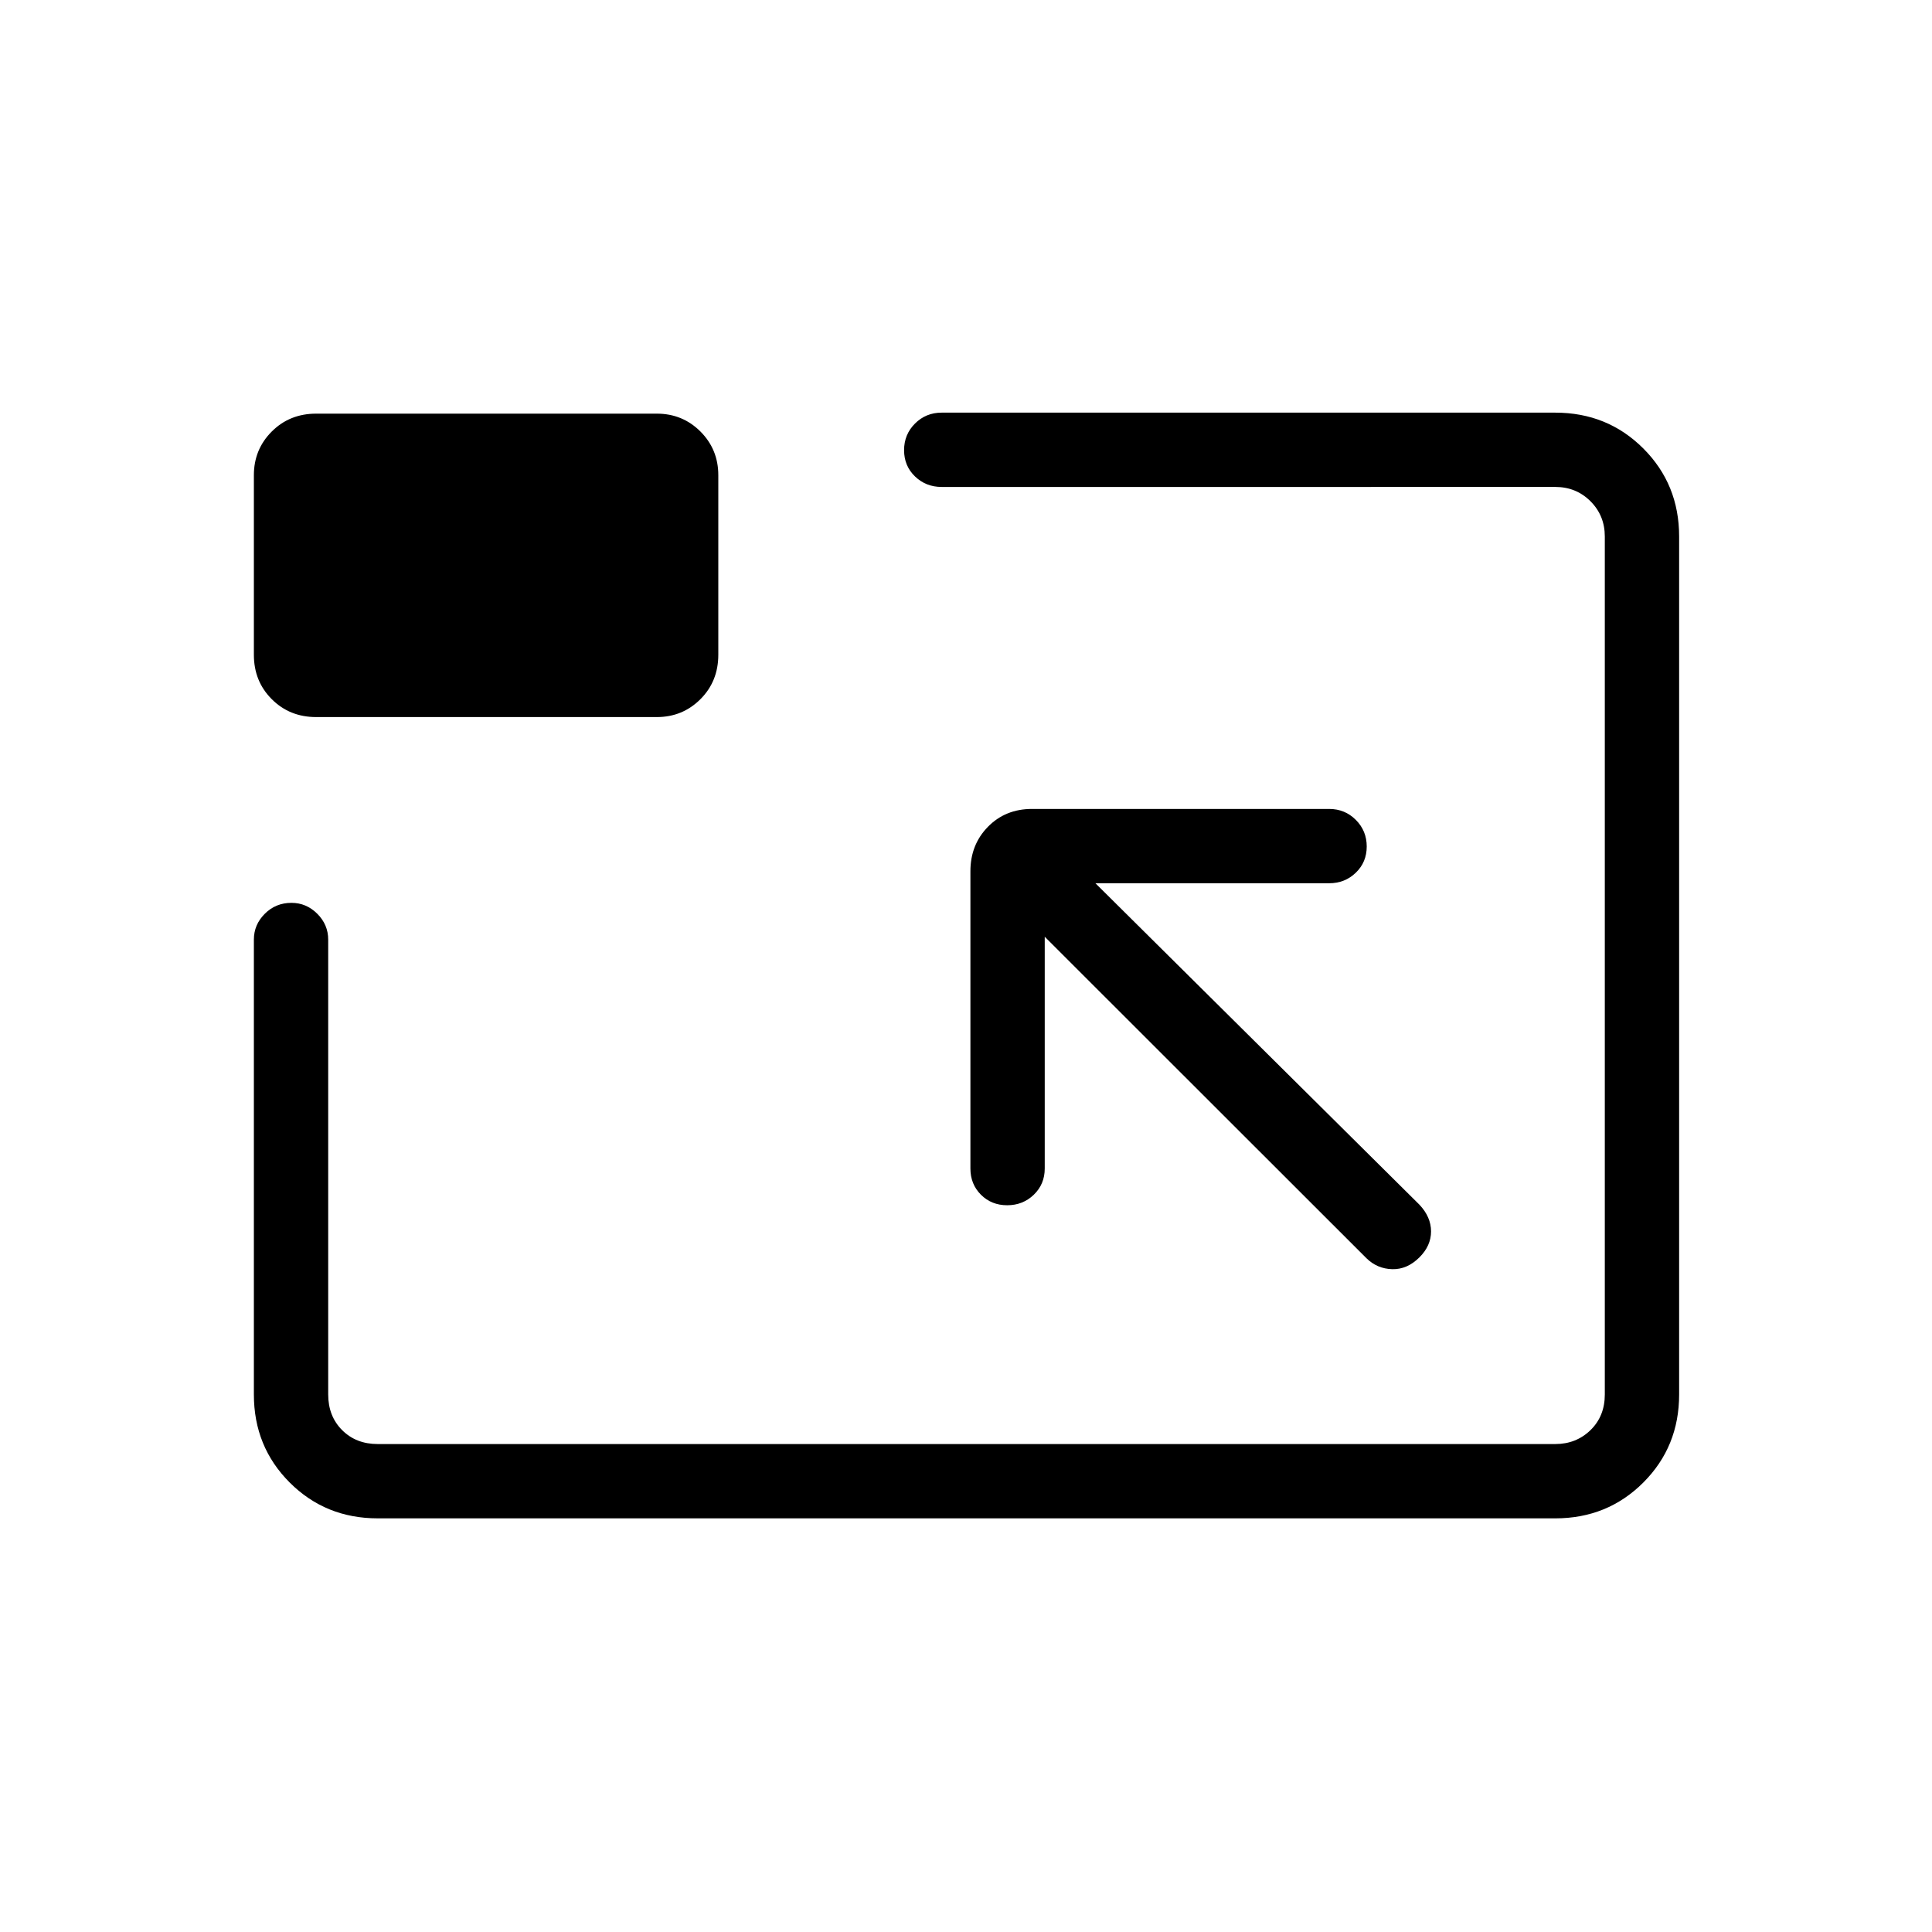 <svg xmlns="http://www.w3.org/2000/svg" height="24" viewBox="0 -960 960 960" width="24"><path d="M187.69-205.54q-25.94 0-43.74-17.8t-17.8-43.74v-226.04q0-7.42 5.43-12.84 5.42-5.42 13.23-5.42 7.42 0 12.84 5.42 5.43 5.42 5.43 12.84v226.04q0 10.77 6.92 17.7 6.92 6.92 17.69 6.92h585.12q10.38 0 17.5-6.92 7.11-6.93 7.11-17.7v-426.34q0-10.39-7.11-17.5-7.12-7.12-17.5-7.12H467.88q-7.8 0-13.23-5.23-5.42-5.23-5.42-13.04 0-7.81 5.42-13.23 5.43-5.42 13.23-5.42h304.93q25.94 0 43.74 17.8t17.8 43.74v426.34q0 25.94-17.8 43.74t-43.74 17.8H187.69Zm331.43-289L679-334.77q5.35 5.23 12.79 5.42 7.44.2 13.56-5.92 5.73-5.73 5.73-12.85 0-7.11-5.73-13.23L544.31-521.12h116.15q7.81 0 13.23-5.23 5.43-5.23 5.43-13.03 0-7.81-5.43-13.24-5.42-5.42-13.23-5.42H512.77q-13.19 0-21.89 8.89-8.69 8.88-8.69 22.07v147.7q0 7.8 5.23 13.03 5.23 5.23 13.04 5.23 7.81 0 13.23-5.23 5.43-5.23 5.43-13.03v-115.16Zm-362-109.15q-13.2 0-22.08-8.89-8.89-8.88-8.89-22.07v-89.23q0-12.81 8.89-21.7 8.88-8.88 22.08-8.88h169.23q12.8 0 21.69 8.88 8.88 8.89 8.88 21.7v89.23q0 13.19-8.88 22.07-8.89 8.89-21.69 8.89H157.12ZM480.5-480.5Z"/></svg>